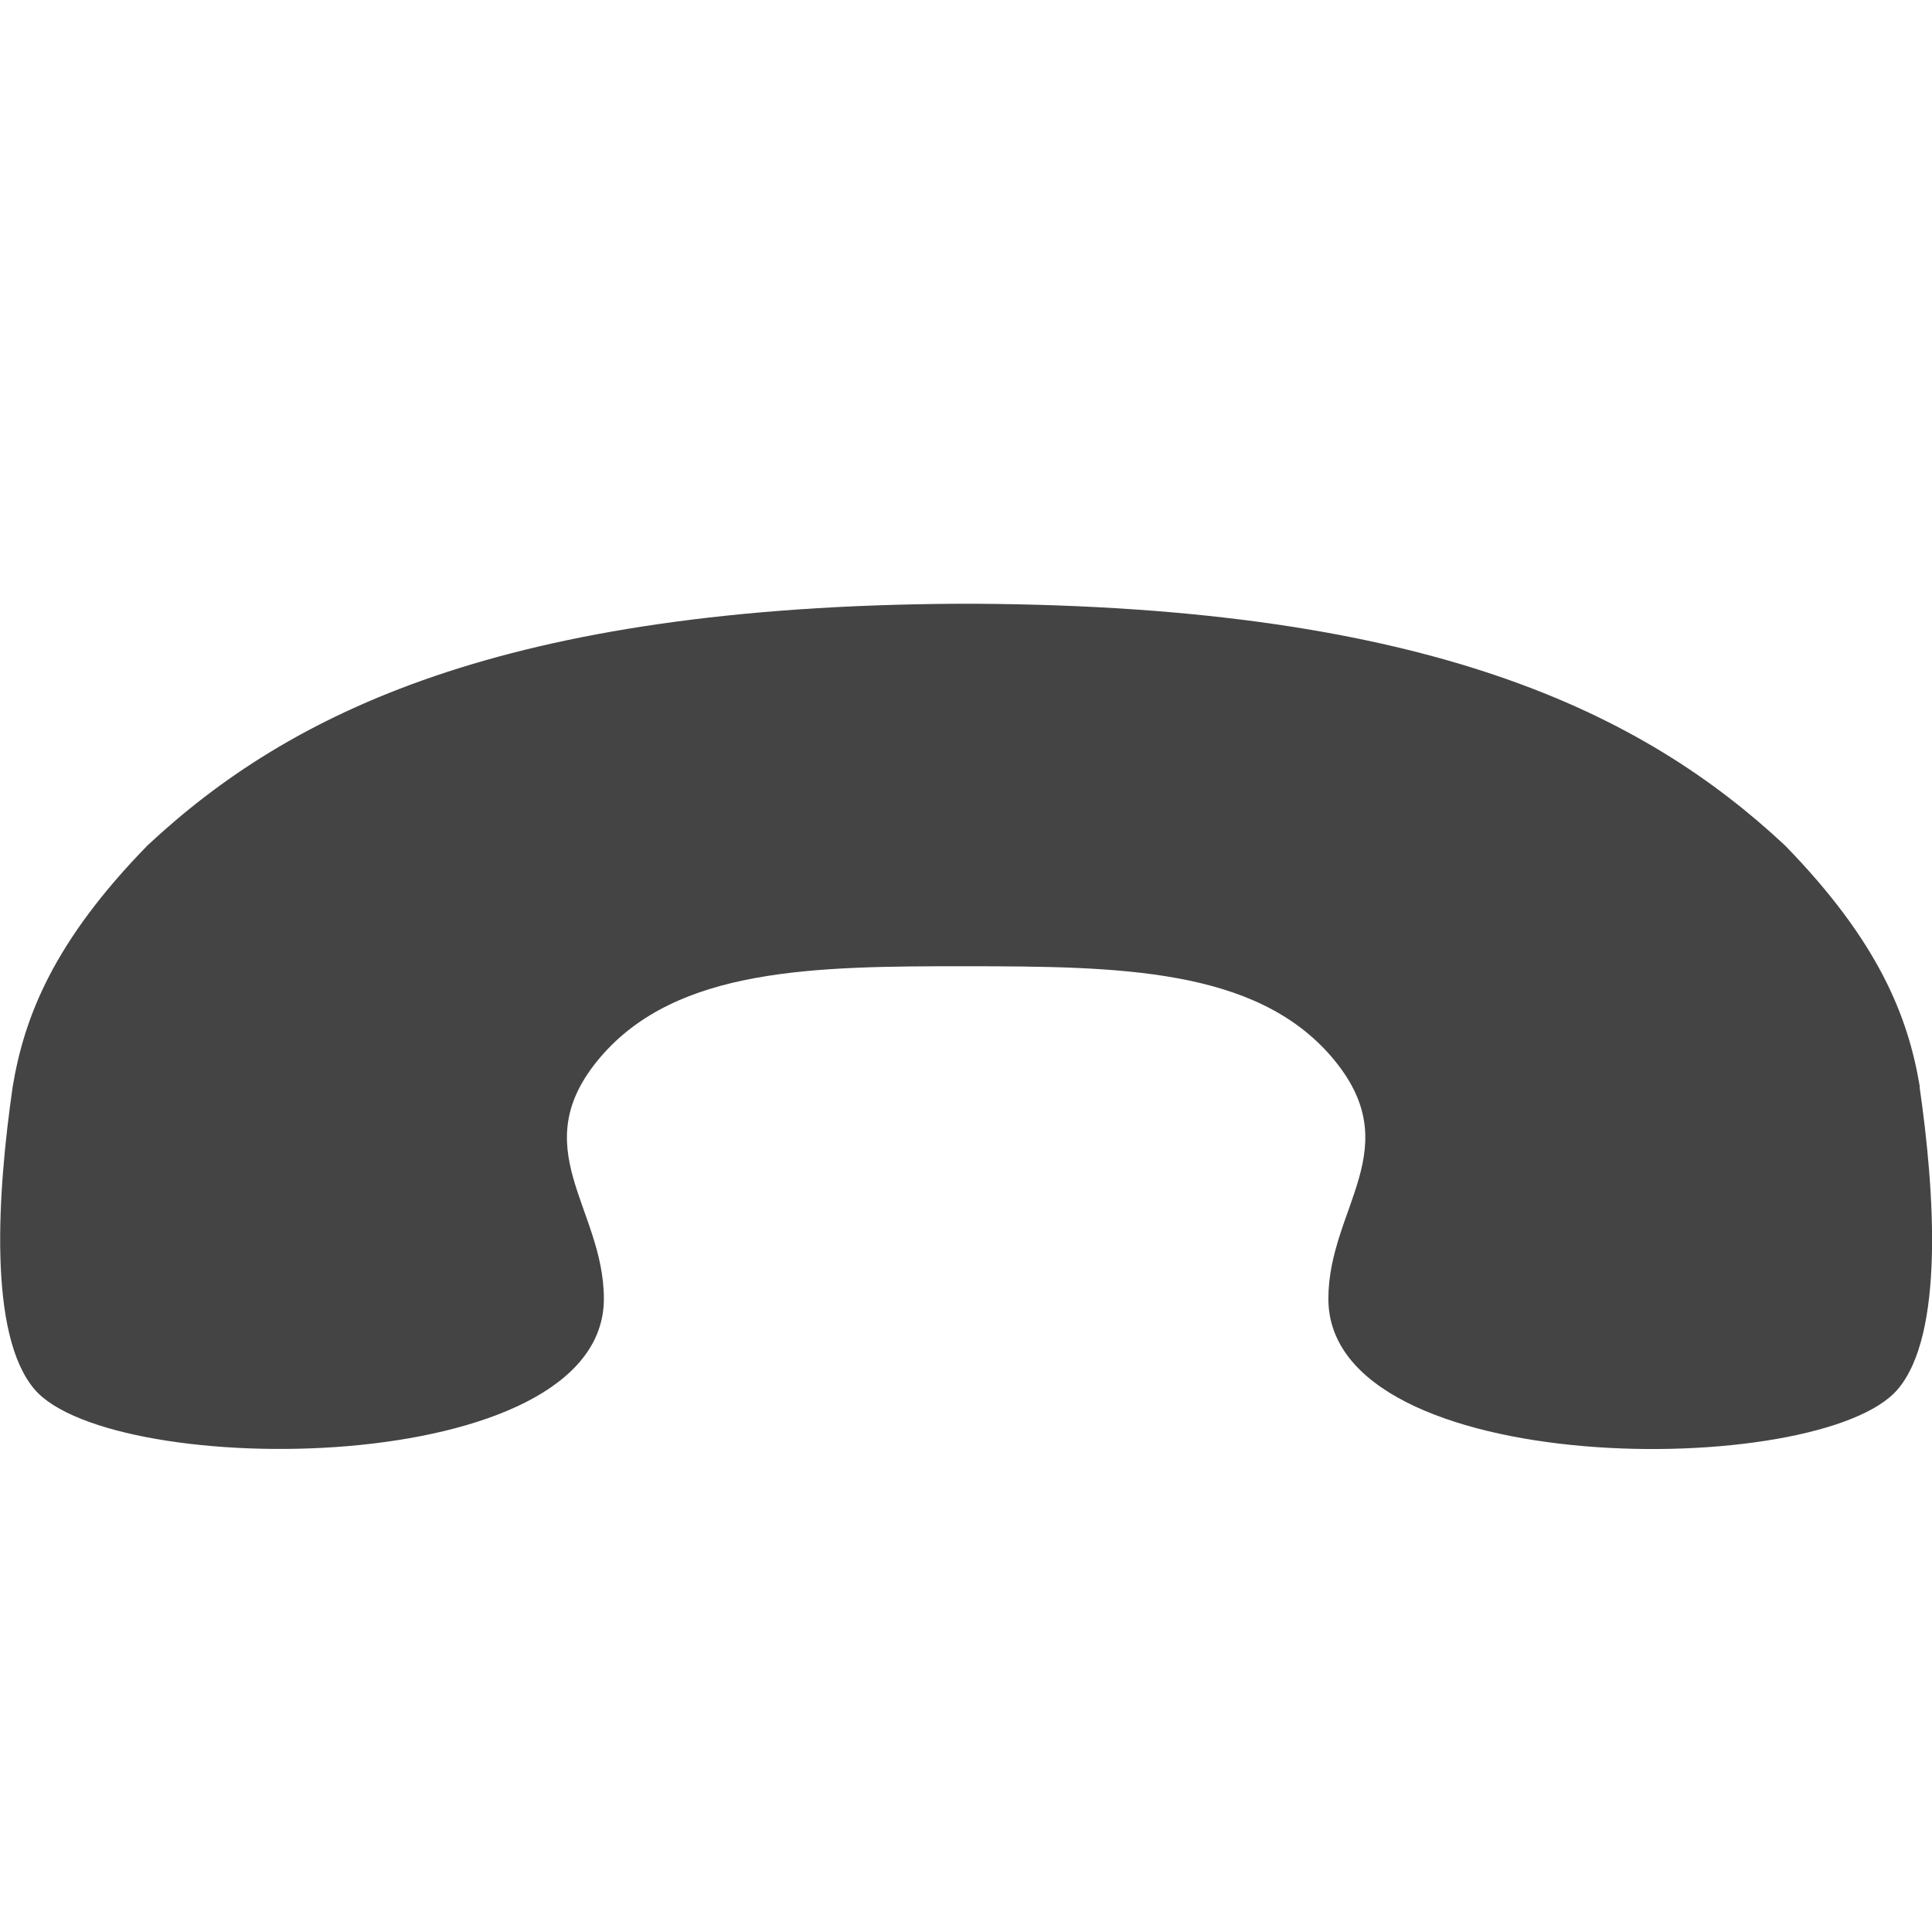 <?xml version="1.0" encoding="utf-8"?>
<!-- Generated by IcoMoon.io -->
<!DOCTYPE svg PUBLIC "-//W3C//DTD SVG 1.1//EN" "http://www.w3.org/Graphics/SVG/1.1/DTD/svg11.dtd">
<svg version="1.1" xmlns="http://www.w3.org/2000/svg" xmlns:xlink="http://www.w3.org/1999/xlink" width="16" height="16" viewBox="0 0 16 16">
<path fill="#444444" d="M15.897 9c0.125 0.867 0.207 2.053-0.182 2.507-0.643 0.751-4.714 0.751-4.714-0.751 0-0.756 0.67-1.252 0.027-2.003-0.632-0.738-1.766-0.75-3.027-0.751s-2.394 0.012-3.027 0.751c-0.643 0.751 0.027 1.247 0.027 2.003 0 1.501-4.071 1.501-4.714 0.751-0.389-0.454-0.307-1.64-0.182-2.507 0.096-0.579 0.339-1.203 1.118-2 0-0 0-0 0-0 1.168-1.090 2.935-1.98 6.716-2v-0c0.021 0 0.042 0 0.063 0s0.041-0 0.063-0v0c3.781 0.019 5.548 0.91 6.716 2 0 0 0 0 0 0 0.778 0.797 1.022 1.421 1.118 2z"></path>
</svg>
